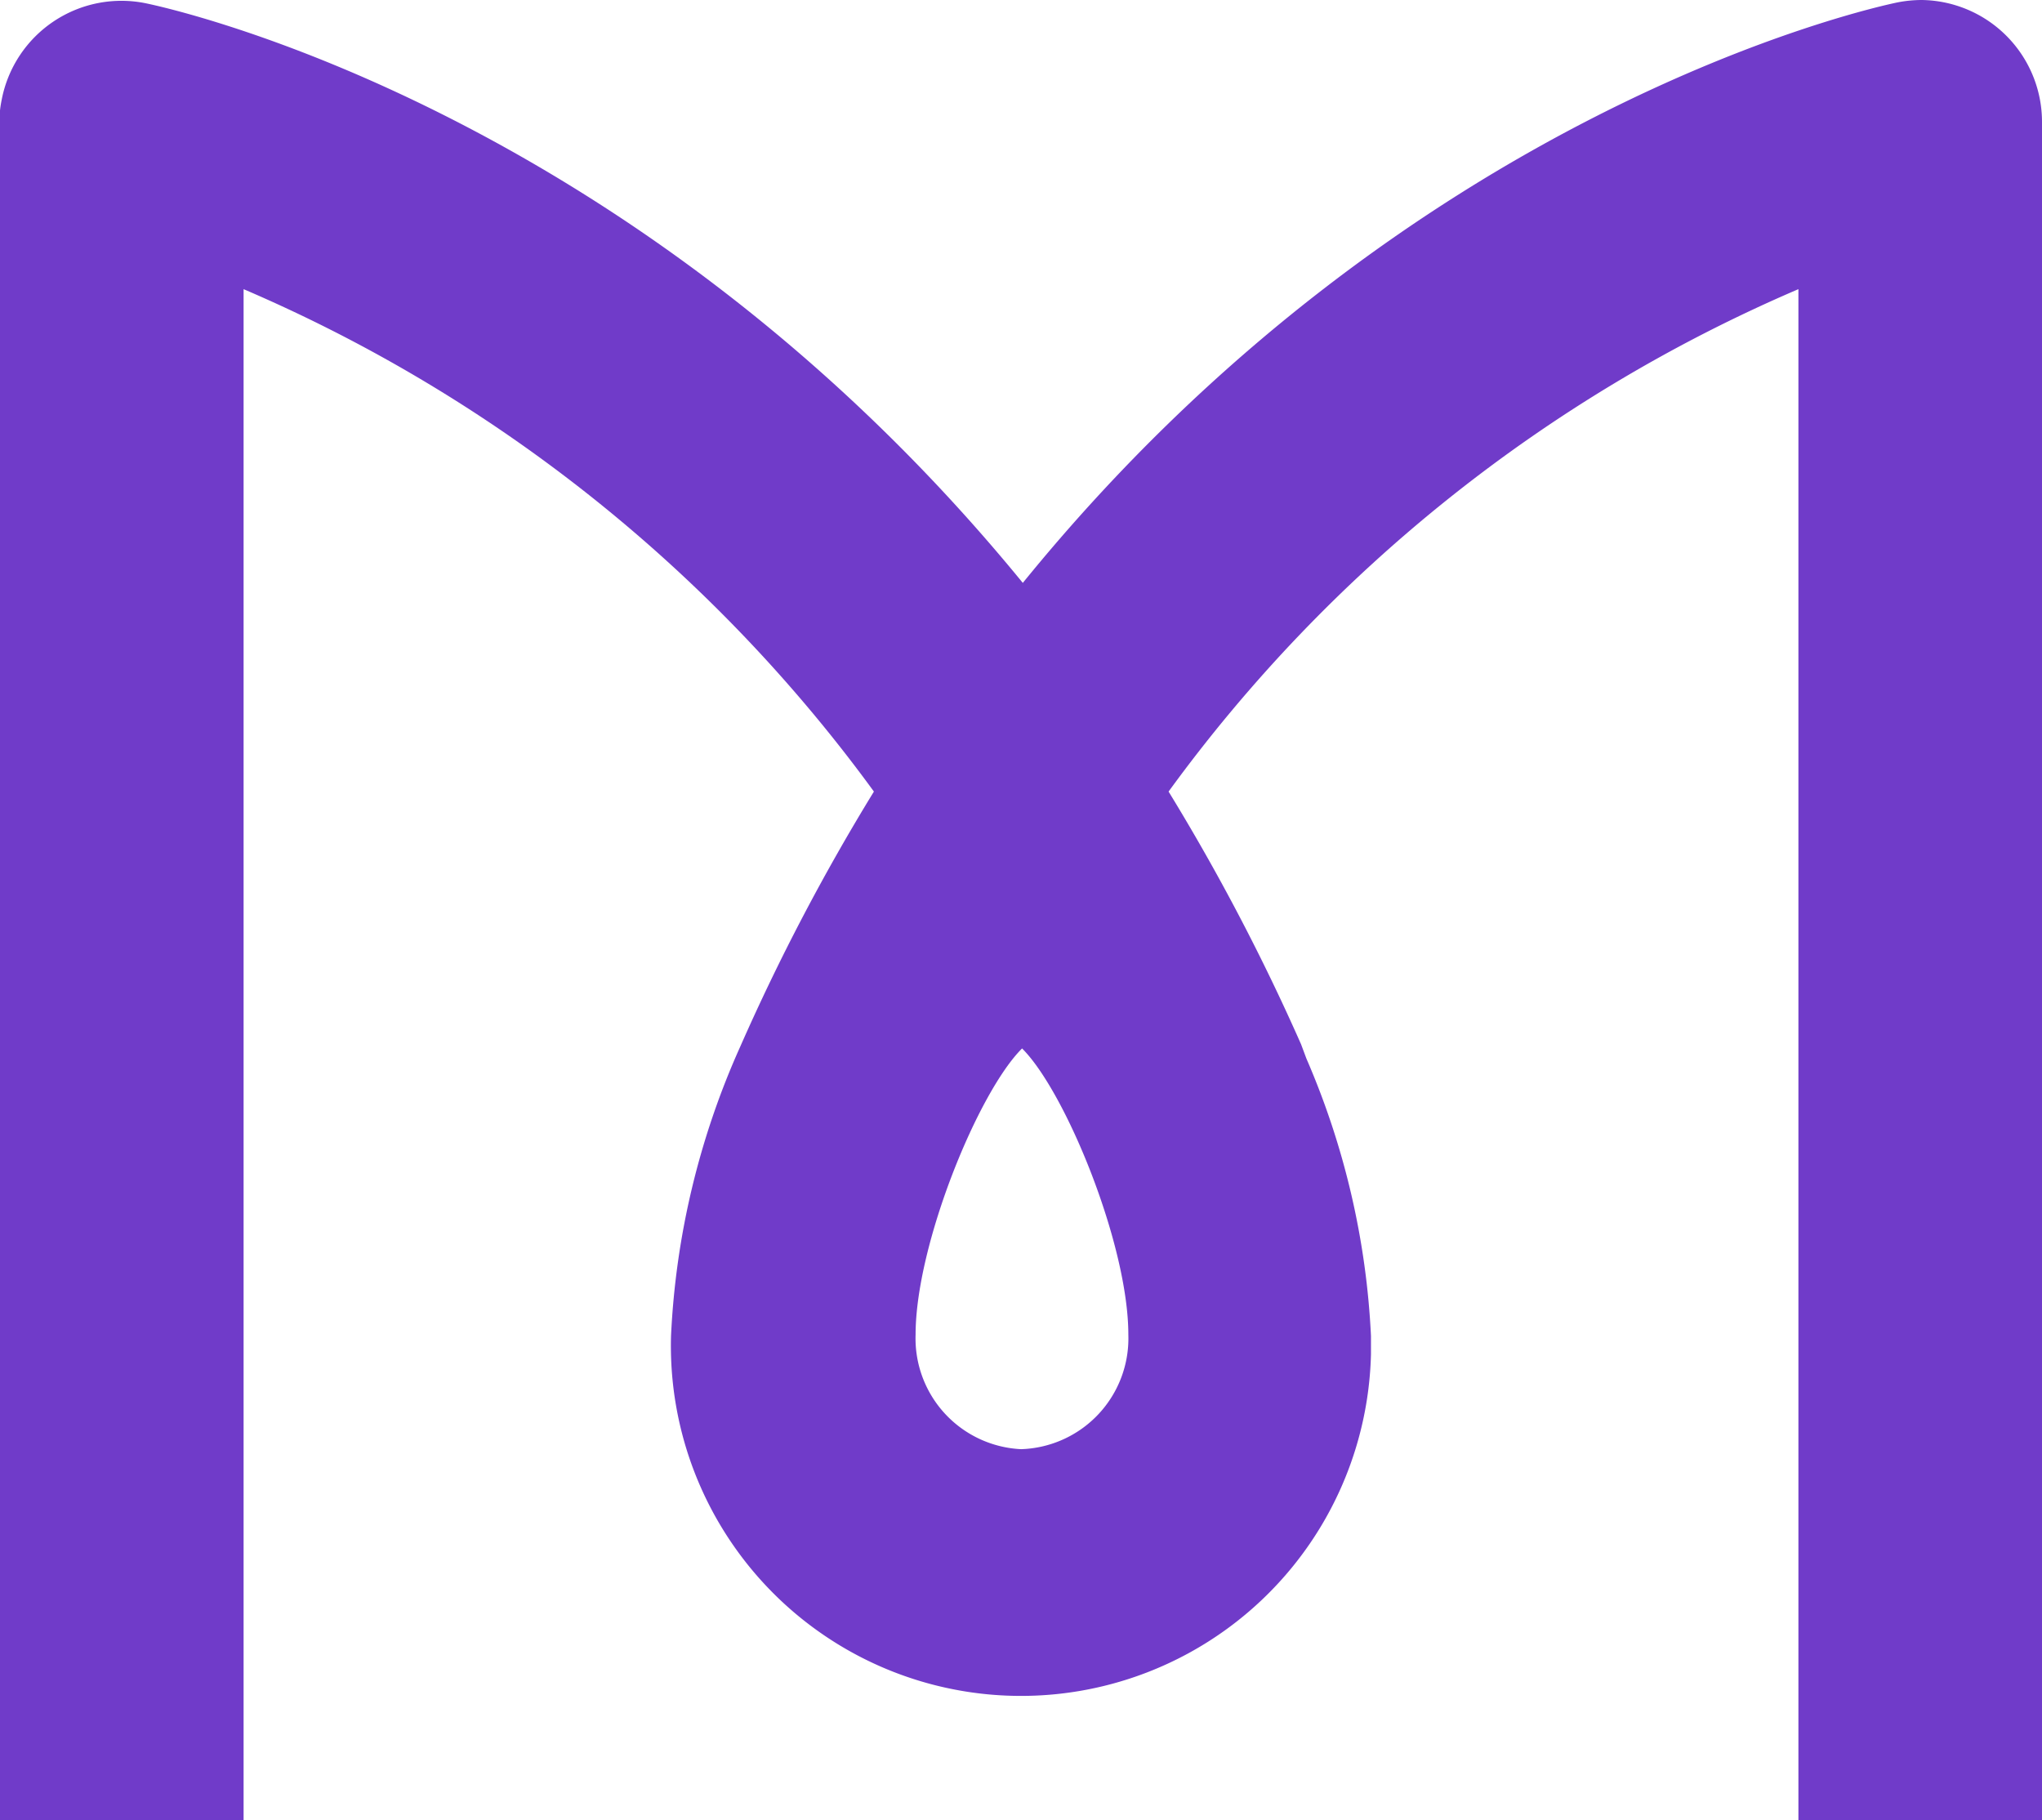 <svg xmlns="http://www.w3.org/2000/svg" viewBox="0 0 84.75 75.53"><defs><style>.cls-1{fill:#703bc9;}</style></defs><g id="Calque_2" data-name="Calque 2"><g id="Calque_1-2" data-name="Calque 1"><g id="Calque_2-2" data-name="Calque 2"><g id="Calque_1-2-2" data-name="Calque 1-2"><path class="cls-1" d="M54,43.34a88.72,88.72,0,0,0-5.5-10.49A63,63,0,0,1,74.64,12V75.53H84.75V5.1a5.06,5.06,0,0,0-5-5.1,5.33,5.33,0,0,0-1,.1h0c-1.05.22-20.31,4.41-36.3,24.09C26.39,4.55,7.12.36,6.07.14h0a5.06,5.06,0,0,0-6,4,4.87,4.87,0,0,0-.1,1V75.53H10.11V12A63.14,63.14,0,0,1,36.27,32.85a88.15,88.15,0,0,0-5.55,10.59h0a33,33,0,0,0-2.87,12,14.53,14.53,0,1,0,29.05.76c0-.25,0-.5,0-.76a32.85,32.85,0,0,0-2.68-11.51ZM42.38,60.14A4.6,4.6,0,0,1,38,55.39c0-3.74,2.61-10.09,4.42-11.88,1.8,1.79,4.41,8.14,4.41,11.88a4.6,4.6,0,0,1-4.45,4.75Z"/></g></g></g></g></svg>